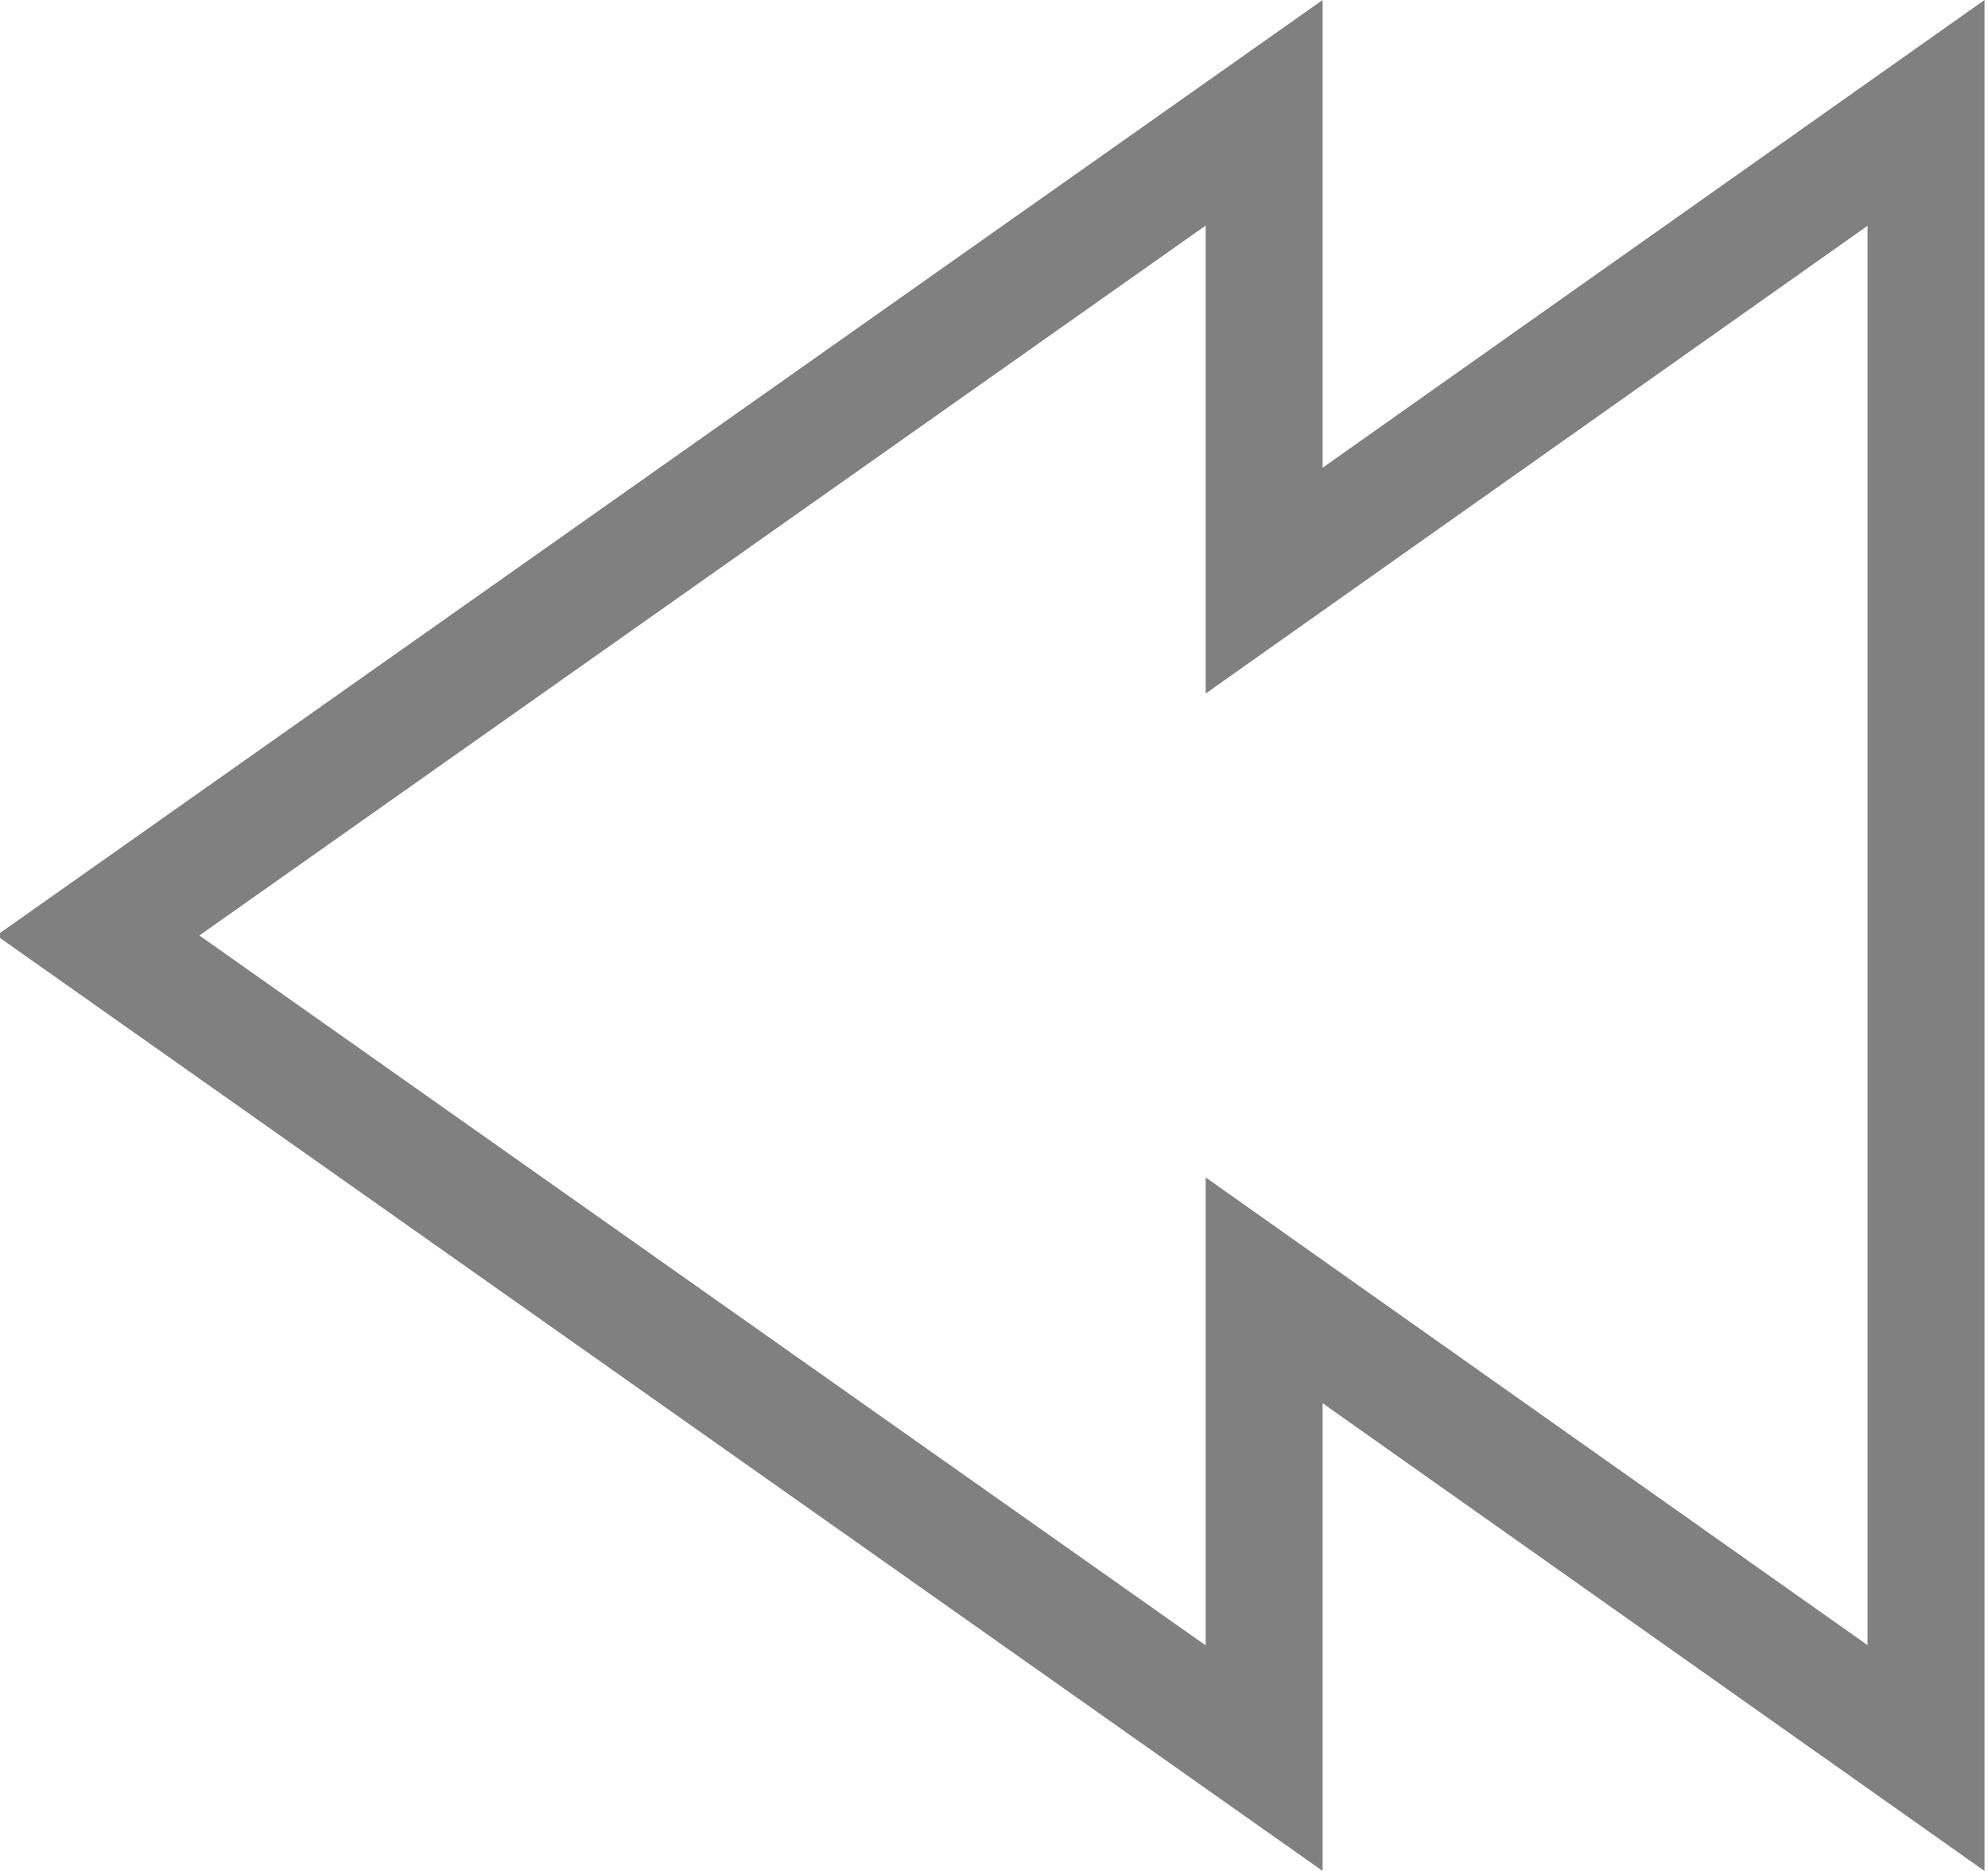 <?xml version="1.0" encoding="utf-8"?>
<!-- Generator: Adobe Illustrator 17.0.0, SVG Export Plug-In . SVG Version: 6.00 Build 0)  -->
<!DOCTYPE svg PUBLIC "-//W3C//DTD SVG 1.1//EN" "http://www.w3.org/Graphics/SVG/1.1/DTD/svg11.dtd">
<svg version="1.1" id="Layer_1" xmlns="http://www.w3.org/2000/svg" xmlns:xlink="http://www.w3.org/1999/xlink" x="0px" y="0px"
	 width="17px" height="16px" viewBox="0 0 17 16" enable-background="new 0 0 17 16" xml:space="preserve">
<g>
	<path fill="#808080" d="M10.31,1.929V4v1.931l1.577-1.115l4.083-2.885v12.138l-4.083-2.885l-1.577-1.115V12v2.071L1.705,8
		L10.31,1.929 M16.97,0l-5.66,4V0L-0.03,8l11.34,8v-4l5.66,4V0L16.97,0z"/>
</g>
</svg>

